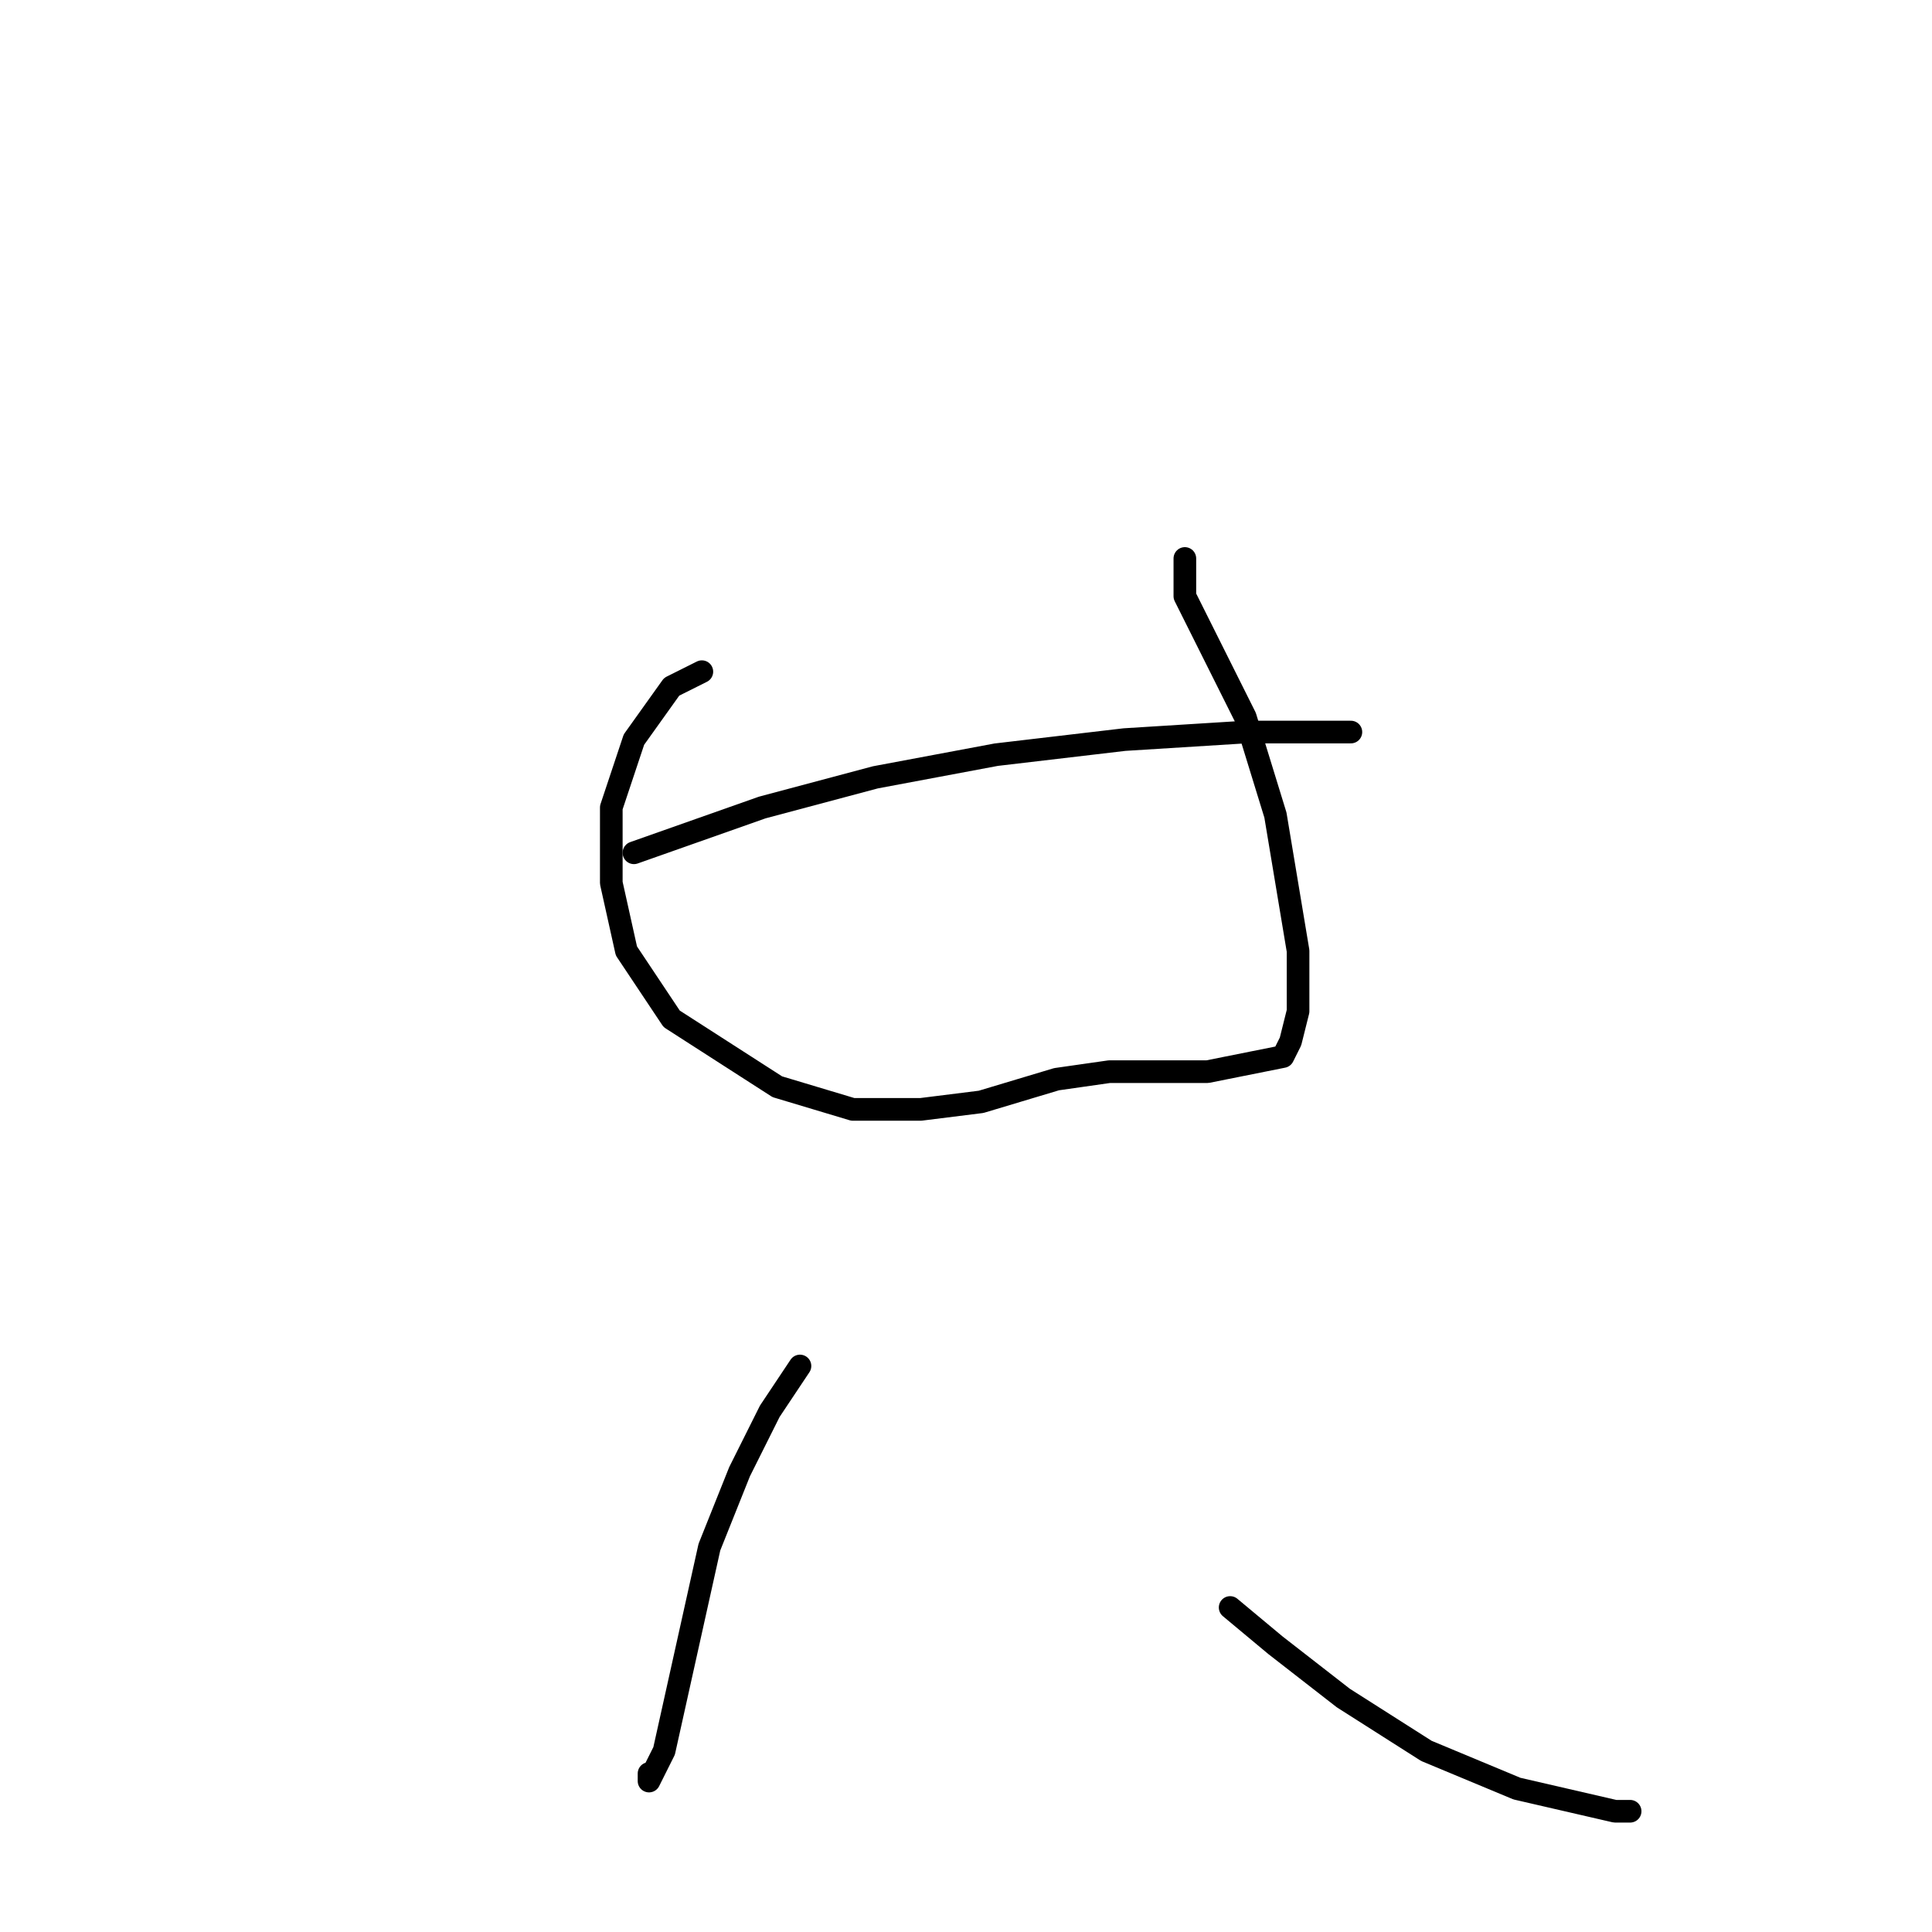 <?xml version="1.0" standalone="no"?>
    <svg width="256" height="256" xmlns="http://www.w3.org/2000/svg" version="1.1">
    <polyline stroke="black" stroke-width="3" stroke-linecap="round" fill="transparent" stroke-linejoin="round" points="84 113 101 107 116 103 132 100 149 98 165 97 176 97 179 97 179 97 " />
        <polyline stroke="black" stroke-width="3" stroke-linecap="round" fill="transparent" stroke-linejoin="round" points="93 89 89 91 84 98 81 107 81 117 83 126 89 135 103 144 113 147 122 147 130 146 140 143 147 142 154 142 160 142 165 141 170 140 171 138 172 134 172 126 169 108 165 95 160 85 157 79 157 75 157 74 157 74 " />
        <polyline stroke="black" stroke-width="3" stroke-linecap="round" fill="transparent" stroke-linejoin="round" points="106 181 102 187 98 195 94 205 90 223 88 232 86 236 86 235 86 235 " />
        <polyline stroke="black" stroke-width="3" stroke-linecap="round" fill="transparent" stroke-linejoin="round" points="163 213 169 218 178 225 189 232 201 237 214 240 216 240 216 240 " />
        </svg>